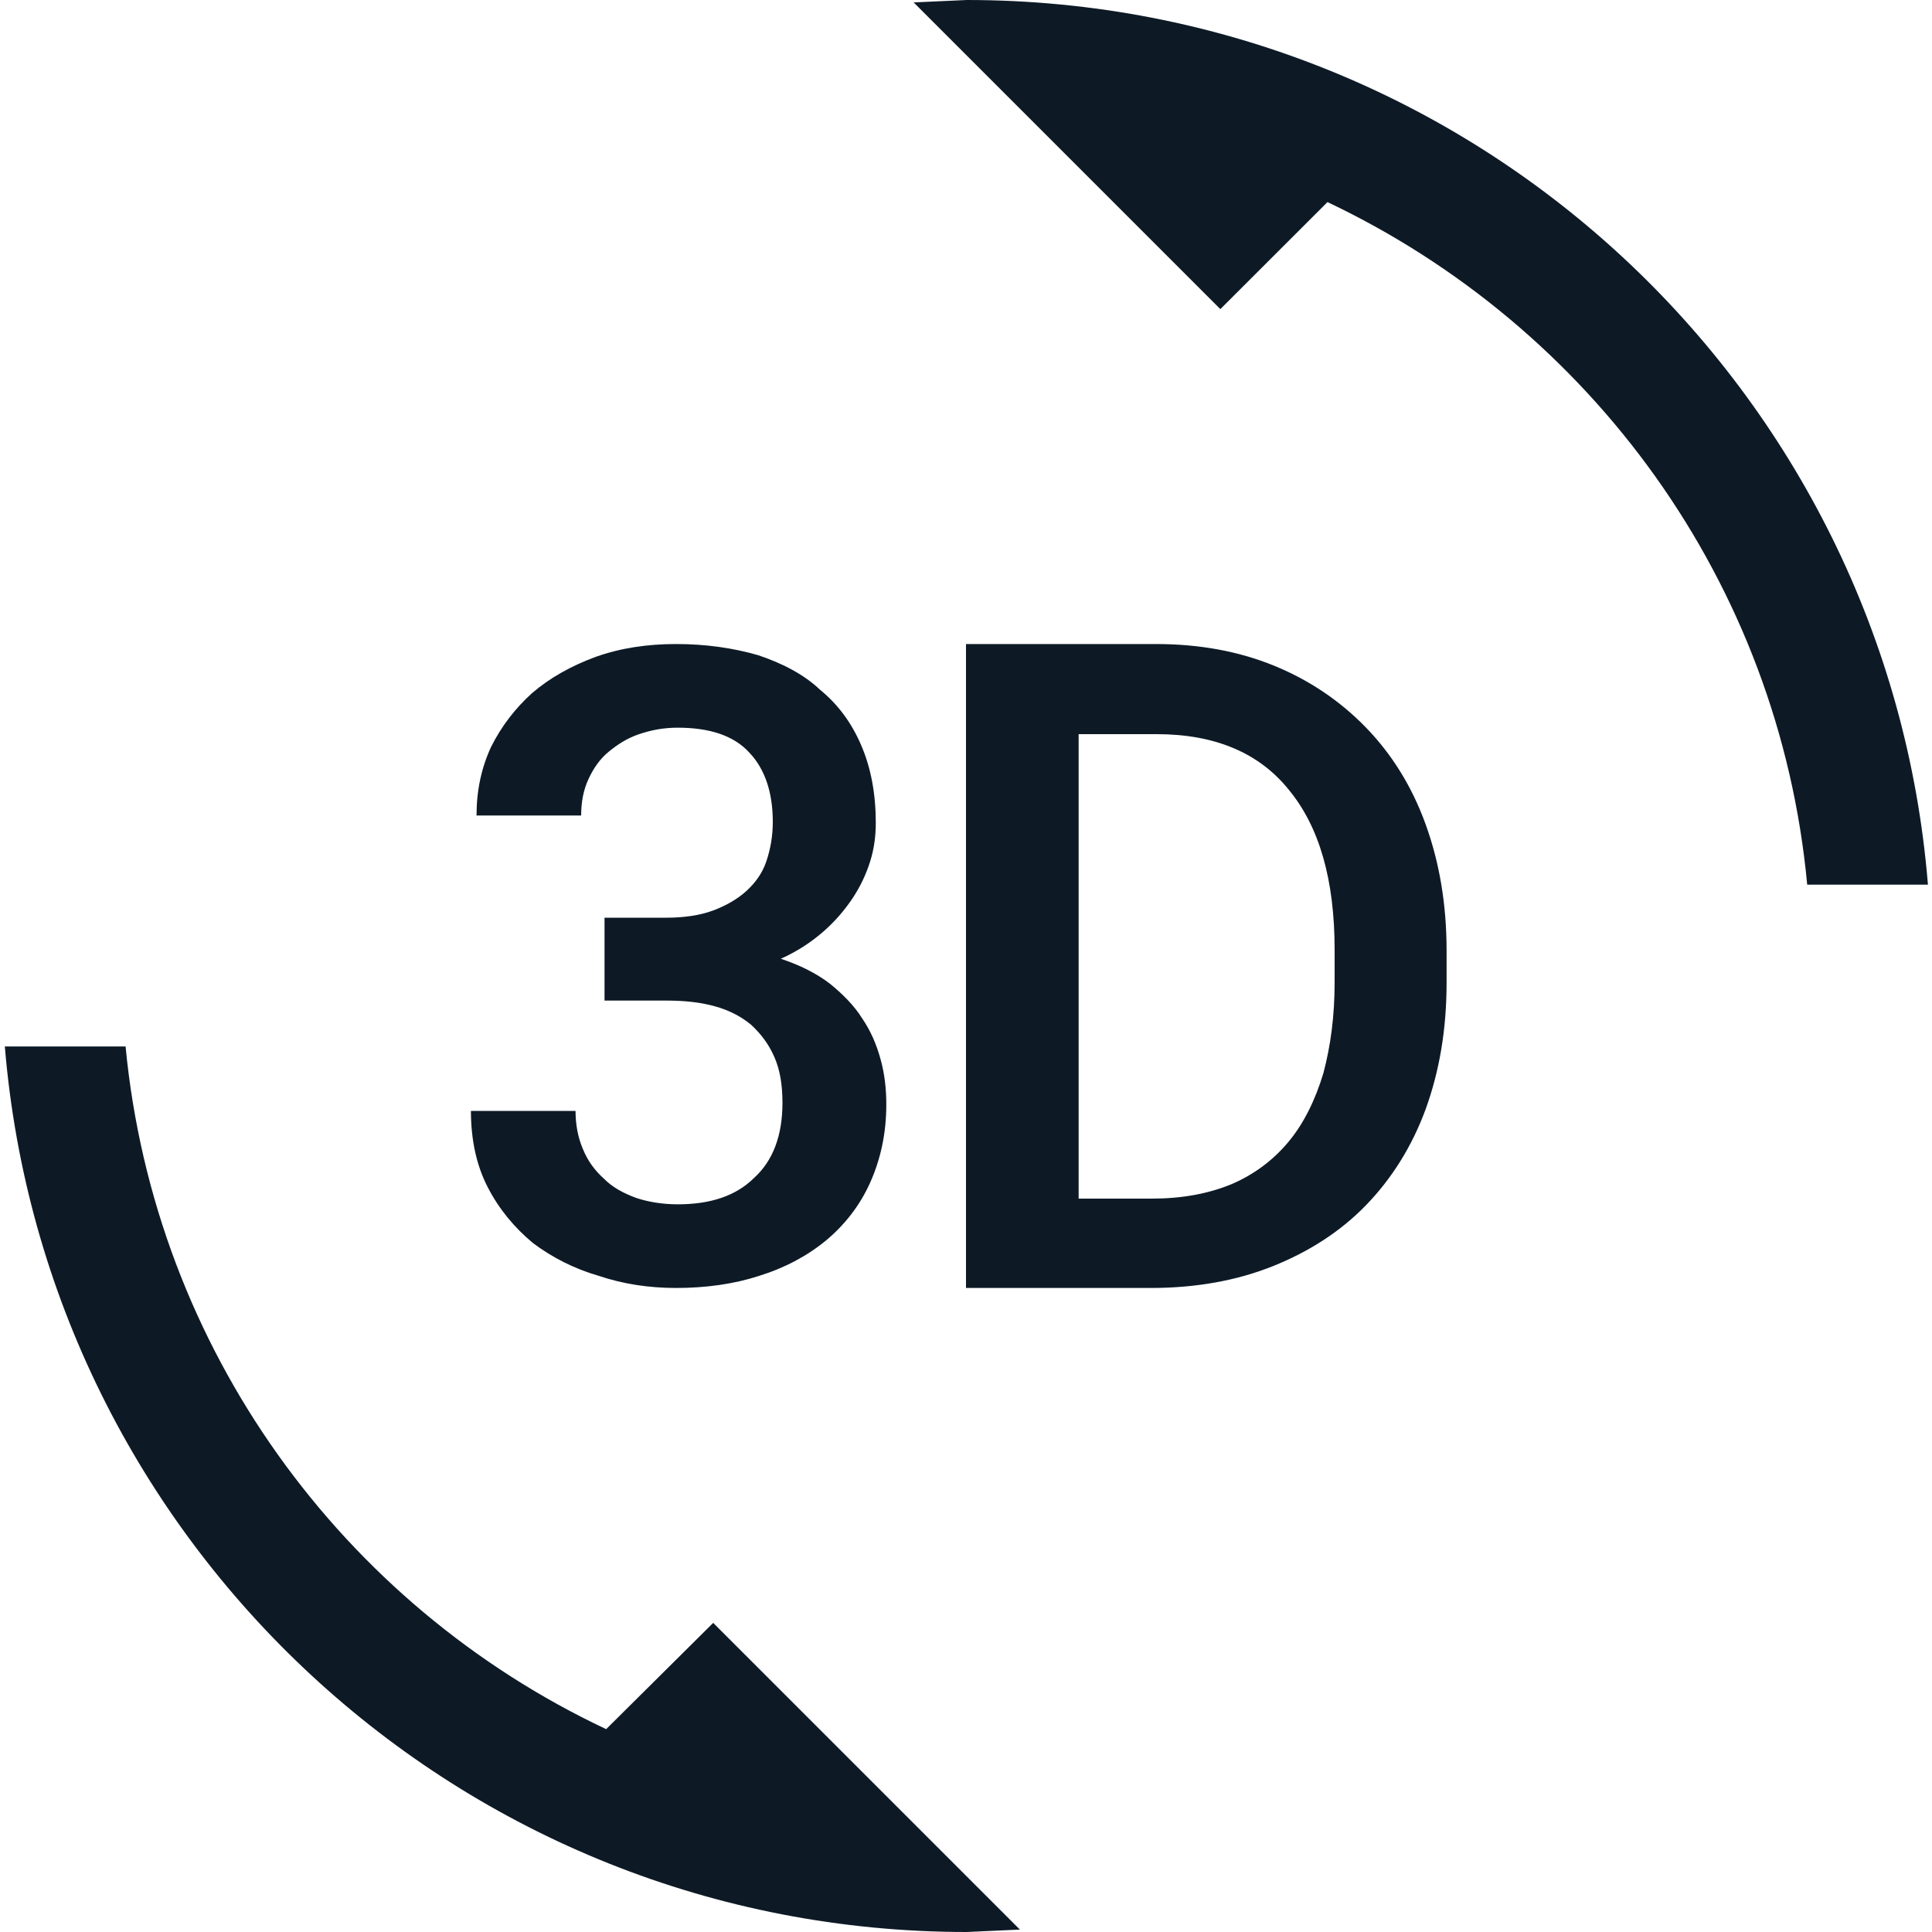 <svg width="20" height="20" viewBox="0 0 20 20" fill="none" xmlns="http://www.w3.org/2000/svg">
<g clip-path="url(#clip0_567_1929)">
<path d="M6.275 17.9C3.55 16.617 1.6 13.967 1.3 10.833H0.05C0.475 15.967 4.766 20 10.008 20L10.558 19.975L7.383 16.8L6.275 17.9ZM7.016 12.467C6.858 12.467 6.708 12.442 6.583 12.4C6.45 12.35 6.341 12.292 6.25 12.2C6.158 12.117 6.083 12.017 6.033 11.892C5.983 11.775 5.958 11.642 5.958 11.5H4.875C4.875 11.8 4.933 12.067 5.05 12.292C5.166 12.517 5.325 12.708 5.516 12.867C5.716 13.017 5.941 13.133 6.2 13.208C6.45 13.292 6.716 13.333 7 13.333C7.308 13.333 7.6 13.292 7.858 13.208C8.125 13.125 8.358 13 8.55 12.842C8.741 12.683 8.9 12.483 9.008 12.242C9.116 12 9.175 11.733 9.175 11.433C9.175 11.275 9.158 11.117 9.116 10.967C9.075 10.817 9.016 10.675 8.925 10.542C8.841 10.408 8.725 10.292 8.591 10.183C8.45 10.075 8.283 9.992 8.083 9.925C8.25 9.85 8.391 9.758 8.516 9.65C8.641 9.542 8.741 9.425 8.825 9.3C8.908 9.175 8.966 9.05 9.008 8.917C9.05 8.783 9.066 8.65 9.066 8.517C9.066 8.217 9.016 7.95 8.916 7.717C8.816 7.483 8.675 7.292 8.491 7.142C8.325 6.983 8.1 6.867 7.85 6.783C7.591 6.708 7.308 6.667 7 6.667C6.7 6.667 6.425 6.708 6.166 6.8C5.916 6.892 5.691 7.017 5.508 7.175C5.333 7.333 5.191 7.517 5.083 7.733C4.983 7.95 4.933 8.183 4.933 8.442H6.016C6.016 8.3 6.041 8.175 6.091 8.067C6.141 7.958 6.208 7.858 6.3 7.783C6.391 7.708 6.491 7.642 6.616 7.6C6.741 7.558 6.866 7.533 7.016 7.533C7.35 7.533 7.6 7.617 7.758 7.792C7.916 7.958 8 8.2 8 8.508C8 8.658 7.975 8.792 7.933 8.917C7.891 9.042 7.816 9.142 7.725 9.225C7.633 9.308 7.516 9.375 7.383 9.425C7.25 9.475 7.083 9.5 6.9 9.5H6.258V10.358H6.9C7.083 10.358 7.25 10.375 7.4 10.417C7.55 10.458 7.675 10.525 7.775 10.608C7.875 10.7 7.958 10.808 8.016 10.942C8.075 11.075 8.1 11.233 8.1 11.417C8.1 11.758 8 12.017 7.808 12.192C7.616 12.383 7.35 12.467 7.016 12.467ZM14.142 7.533C13.875 7.258 13.558 7.042 13.191 6.892C12.825 6.742 12.416 6.667 11.966 6.667H10V13.333H11.916C12.375 13.333 12.8 13.258 13.175 13.108C13.55 12.958 13.875 12.75 14.142 12.475C14.408 12.2 14.617 11.867 14.758 11.483C14.9 11.092 14.975 10.658 14.975 10.175V9.842C14.975 9.358 14.9 8.925 14.758 8.533C14.617 8.142 14.408 7.808 14.142 7.533ZM13.816 10.167C13.816 10.517 13.775 10.825 13.7 11.108C13.617 11.383 13.5 11.625 13.341 11.817C13.183 12.008 12.983 12.158 12.75 12.258C12.508 12.358 12.233 12.408 11.925 12.408H11.166V7.6H11.975C12.575 7.6 13.033 7.792 13.341 8.175C13.658 8.558 13.816 9.108 13.816 9.833V10.167ZM10.008 0L9.458 0.025L12.633 3.2L13.742 2.092C16.466 3.383 18.416 6.025 18.708 9.158H19.958C19.541 4.033 15.25 0 10.008 0Z" fill="#0D1A26"/>
</g>
<defs>
<clipPath id="clip0_567_1929">
<rect width="20" height="20" fill="white"/>
</clipPath>
</defs>
</svg>
